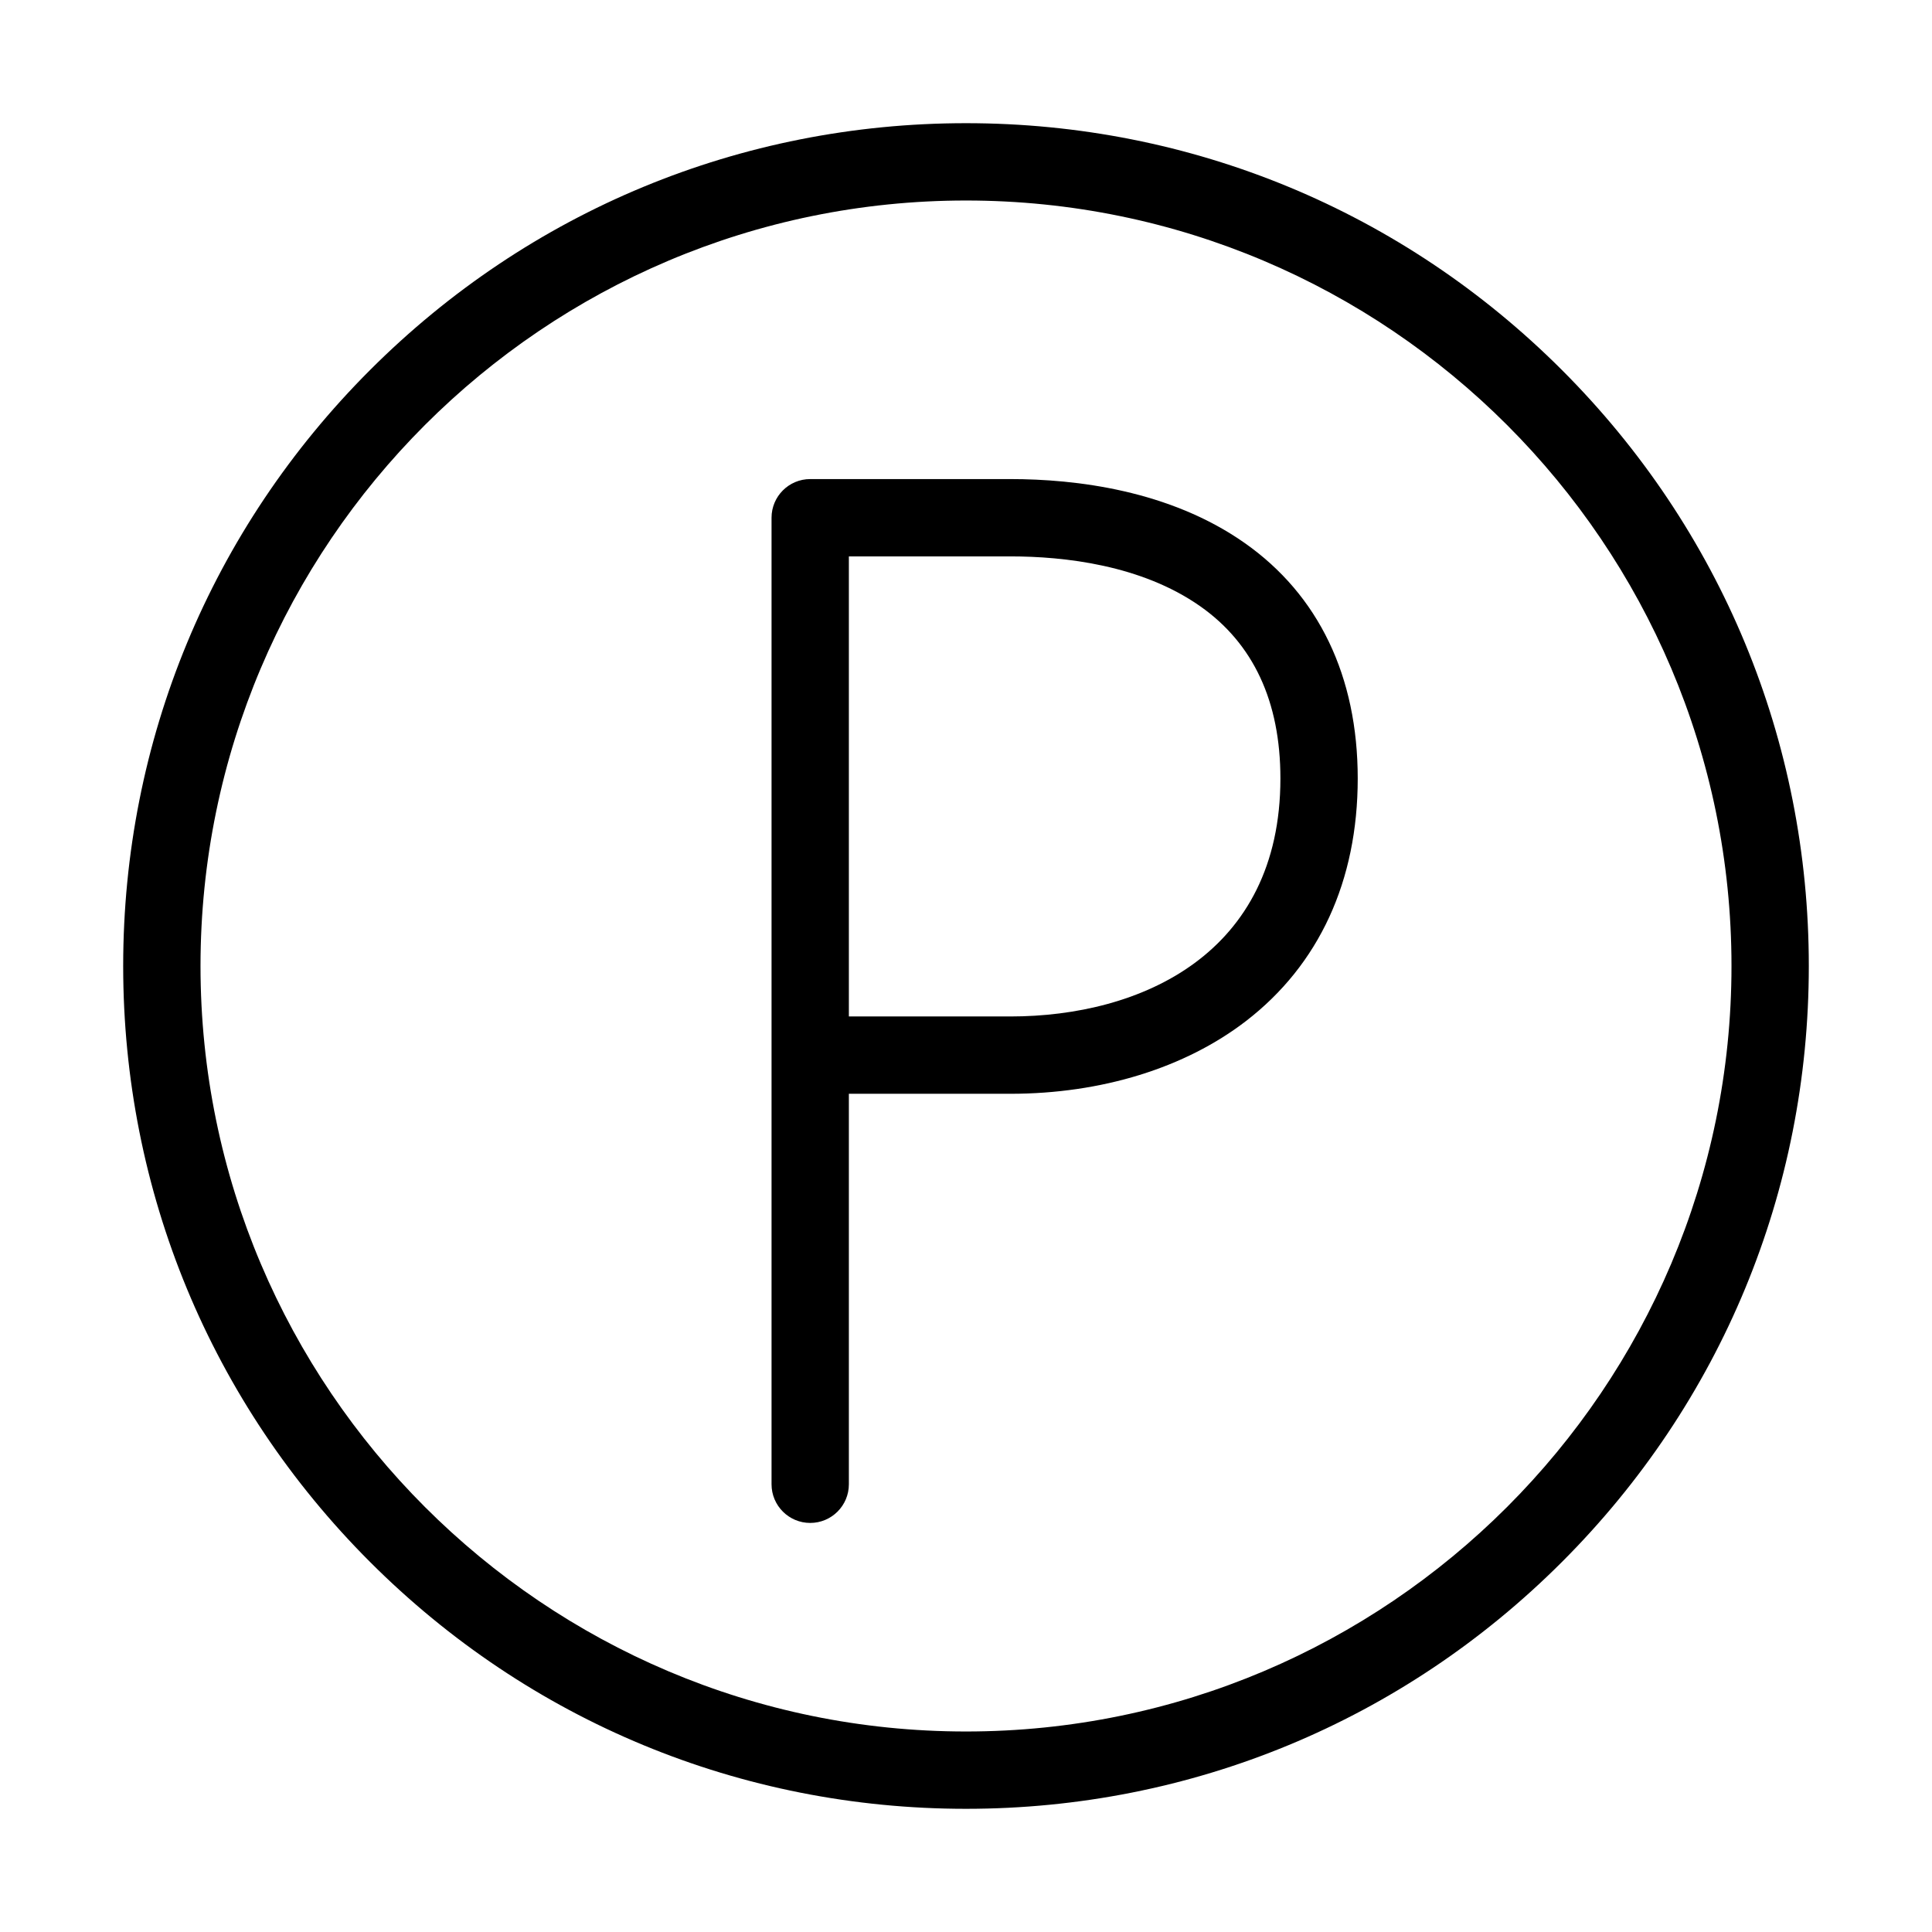 <?xml version="1.0" standalone="no"?><!DOCTYPE svg PUBLIC "-//W3C//DTD SVG 1.1//EN" "http://www.w3.org/Graphics/SVG/1.1/DTD/svg11.dtd"><svg t="1522407765993" class="icon" style="" viewBox="0 0 1024 1024" version="1.1" xmlns="http://www.w3.org/2000/svg" p-id="2258" xmlns:xlink="http://www.w3.org/1999/xlink" width="200" height="200"><defs><style type="text/css"></style></defs><path d="M659.615 287.736c-39.858-27.952-89.499-33.818-124.124-33.818L429.426 253.918c-11.317 0-20.492 9.175-20.492 20.492l0 512.281c0 11.316 9.174 20.492 20.492 20.492 11.317 0 20.492-9.175 20.492-20.492L449.918 579.73l85.573 0c48.281 0 92.653-13.701 124.941-38.58 38.723-29.837 59.192-74.285 59.192-128.543C719.624 358.448 698.872 315.267 659.615 287.736zM535.491 538.746l-85.573 0L449.918 294.9l85.573 0c28.724 0 69.492 4.578 100.593 26.39 28.239 19.803 42.557 50.526 42.557 91.316C678.641 505.61 604.695 538.746 535.491 538.746z" p-id="2259"></path><path d="M827.871 196.128C743.498 111.756 631.32 65.29 512 65.29c-119.321 0-231.499 46.465-315.871 130.838S65.29 392.68 65.29 512s46.465 231.499 130.838 315.871 196.551 130.838 315.871 130.838c119.32 0 231.499-46.465 315.871-130.838S958.709 631.32 958.709 512 912.244 280.501 827.871 196.128zM512 917.727c-223.719 0-405.727-182.008-405.727-405.727S288.281 106.273 512 106.273s405.727 182.008 405.727 405.727S735.718 917.727 512 917.727z" p-id="2260"></path></svg>